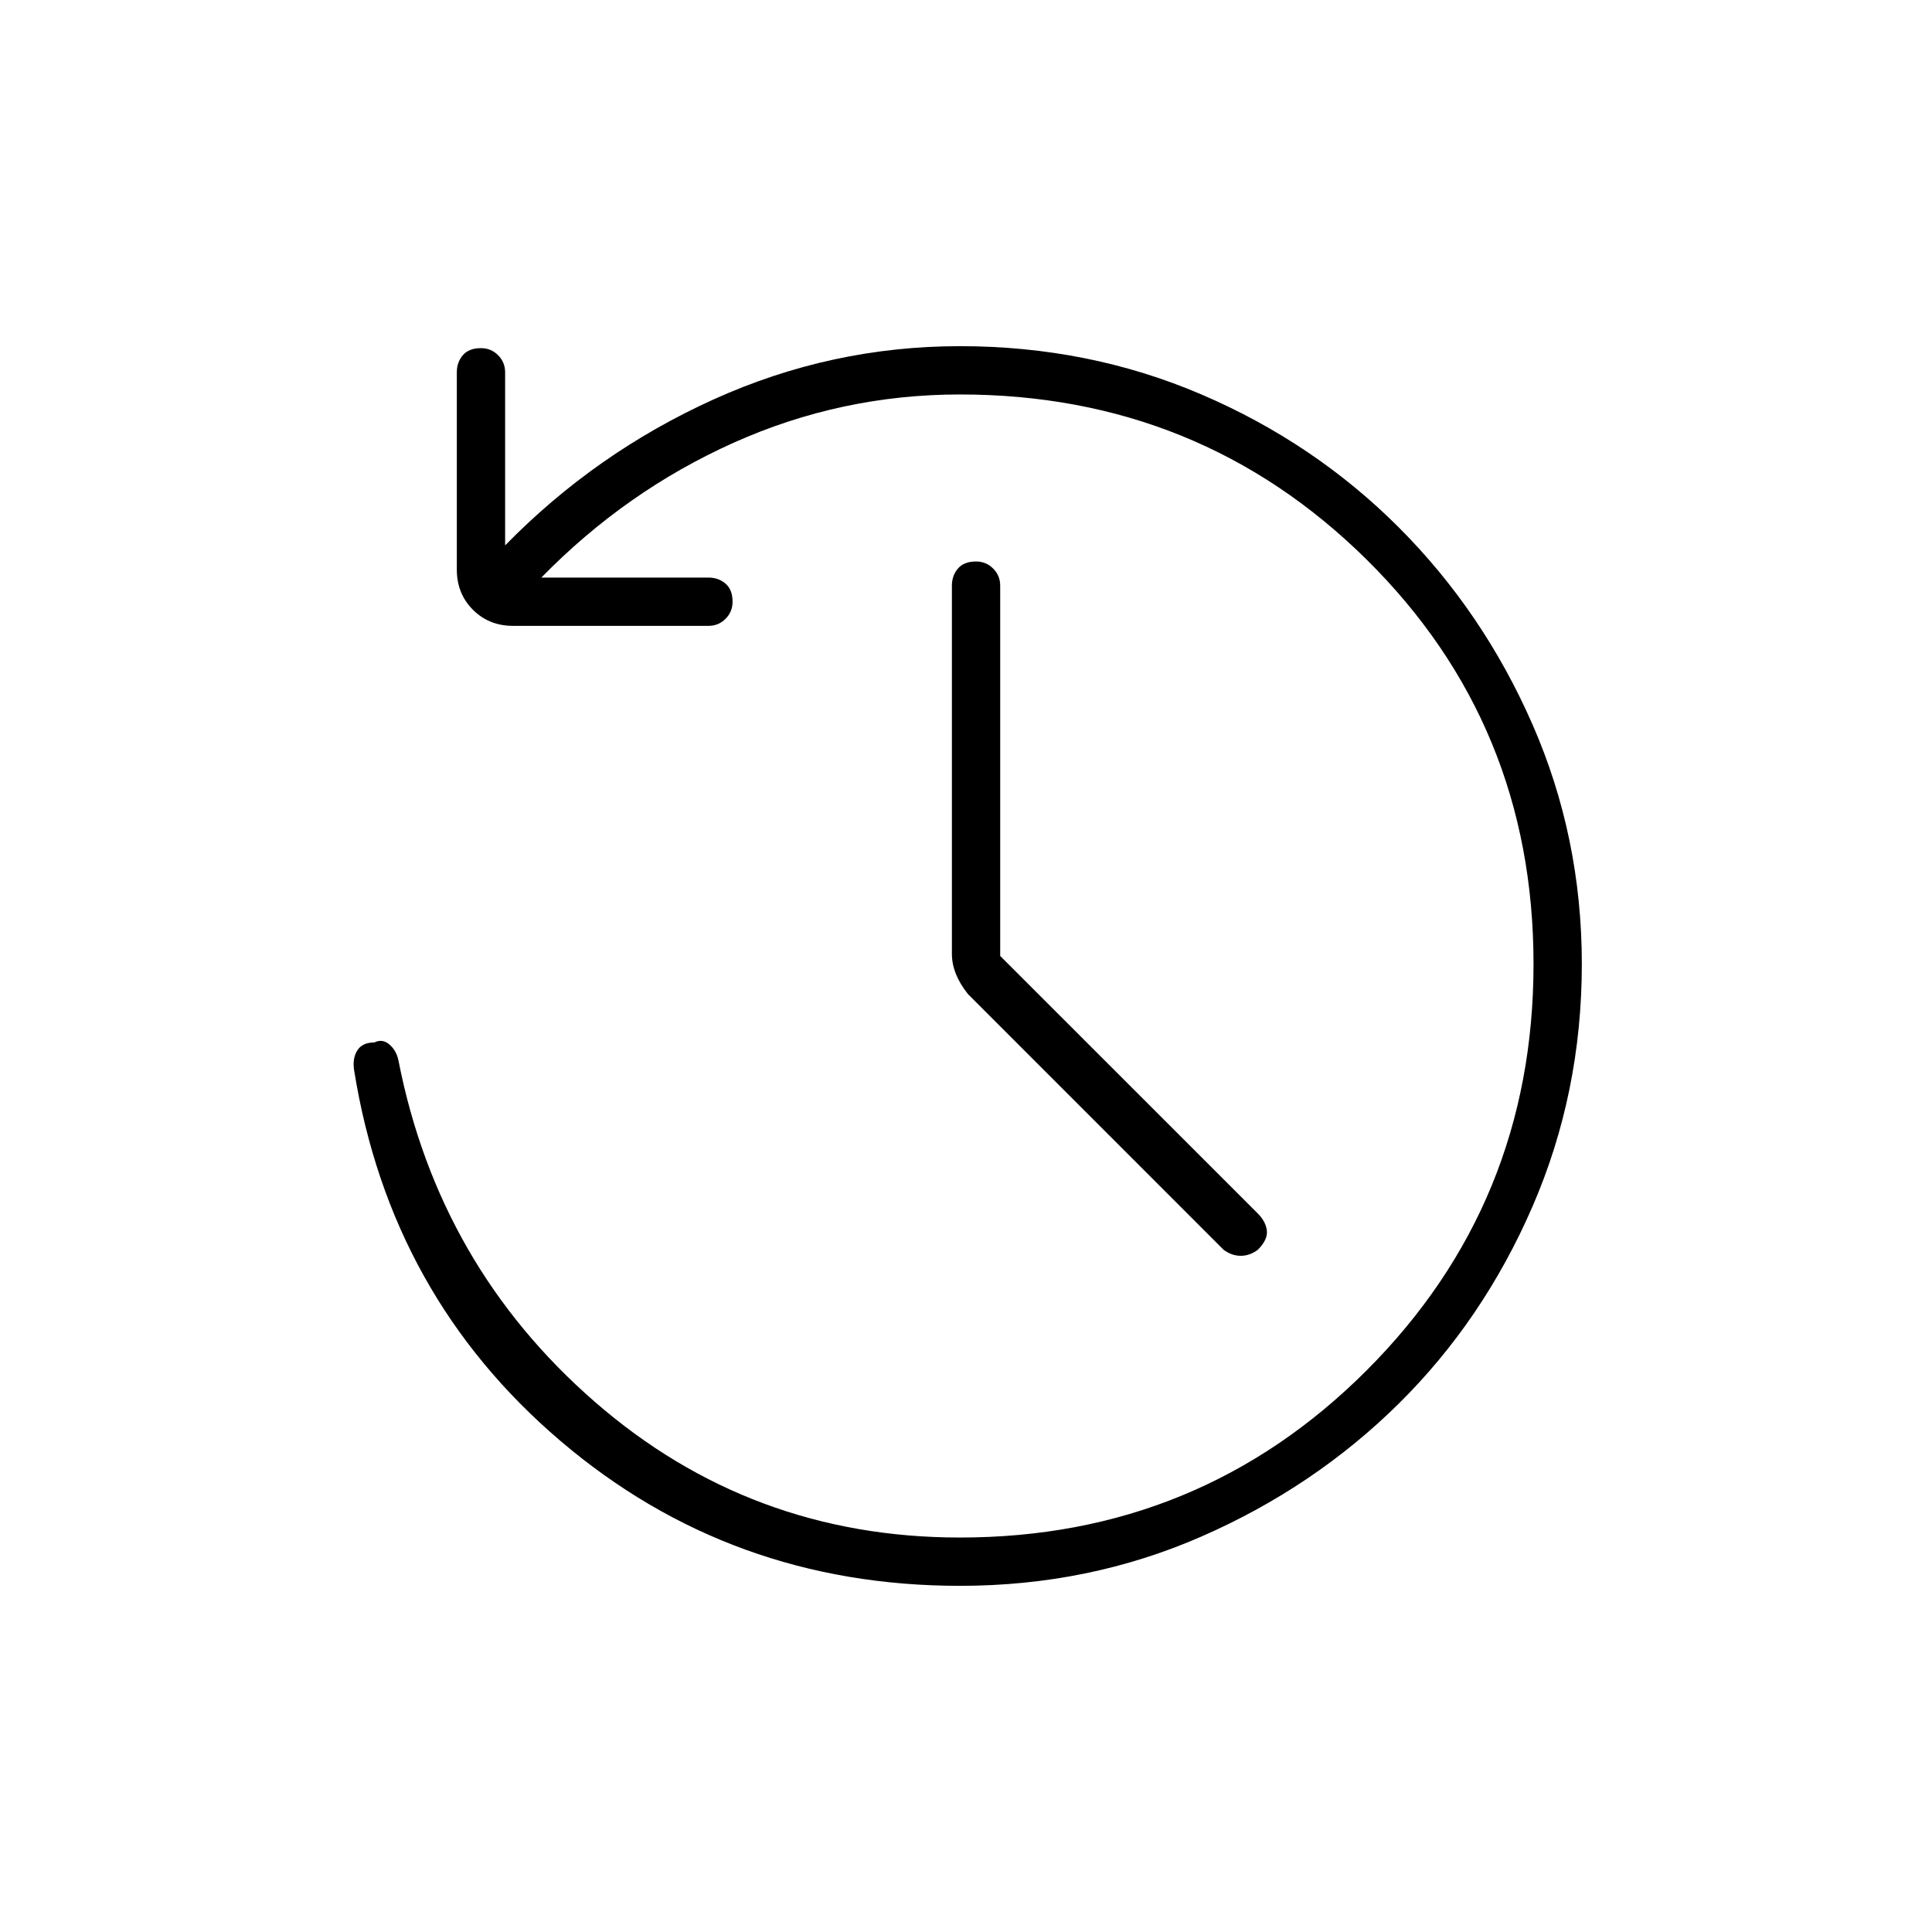 <svg xmlns="http://www.w3.org/2000/svg" height="40" width="40"><path d="m20.708 19.792 5.334 5.333q.166.167.187.354.021.188-.187.396-.167.125-.354.125-.188 0-.355-.125l-5.291-5.292q-.167-.208-.25-.416-.084-.209-.084-.417v-7.625q0-.208.125-.354t.375-.146q.209 0 .354.146.146.146.146.354Zm-.833 13.041q-4.75 0-8.271-3-3.521-3-4.271-7.666-.041-.25.063-.417.104-.167.354-.167.167-.083.312.042.146.125.188.333.833 4.25 4.062 7.063 3.23 2.812 7.563 2.812 4.958 0 8.417-3.458 3.458-3.458 3.458-8.417 0-4.958-3.458-8.375-3.459-3.416-8.417-3.416-2.458 0-4.688 1-2.229 1-3.979 2.791h3.459q.208 0 .354.125t.146.375q0 .209-.146.355-.146.145-.354.145h-4.042q-.5 0-.833-.333-.334-.333-.334-.833V7.708q0-.208.125-.354t.375-.146q.209 0 .354.146.146.146.146.354v3.584q1.875-1.917 4.313-3.021 2.437-1.104 5.104-1.104 2.667 0 5 1t4.083 2.75q1.75 1.75 2.771 4.083t1.021 4.958q0 2.667-1.021 5.021t-2.771 4.083q-1.75 1.73-4.083 2.75-2.333 1.021-5 1.021Z"/></svg>